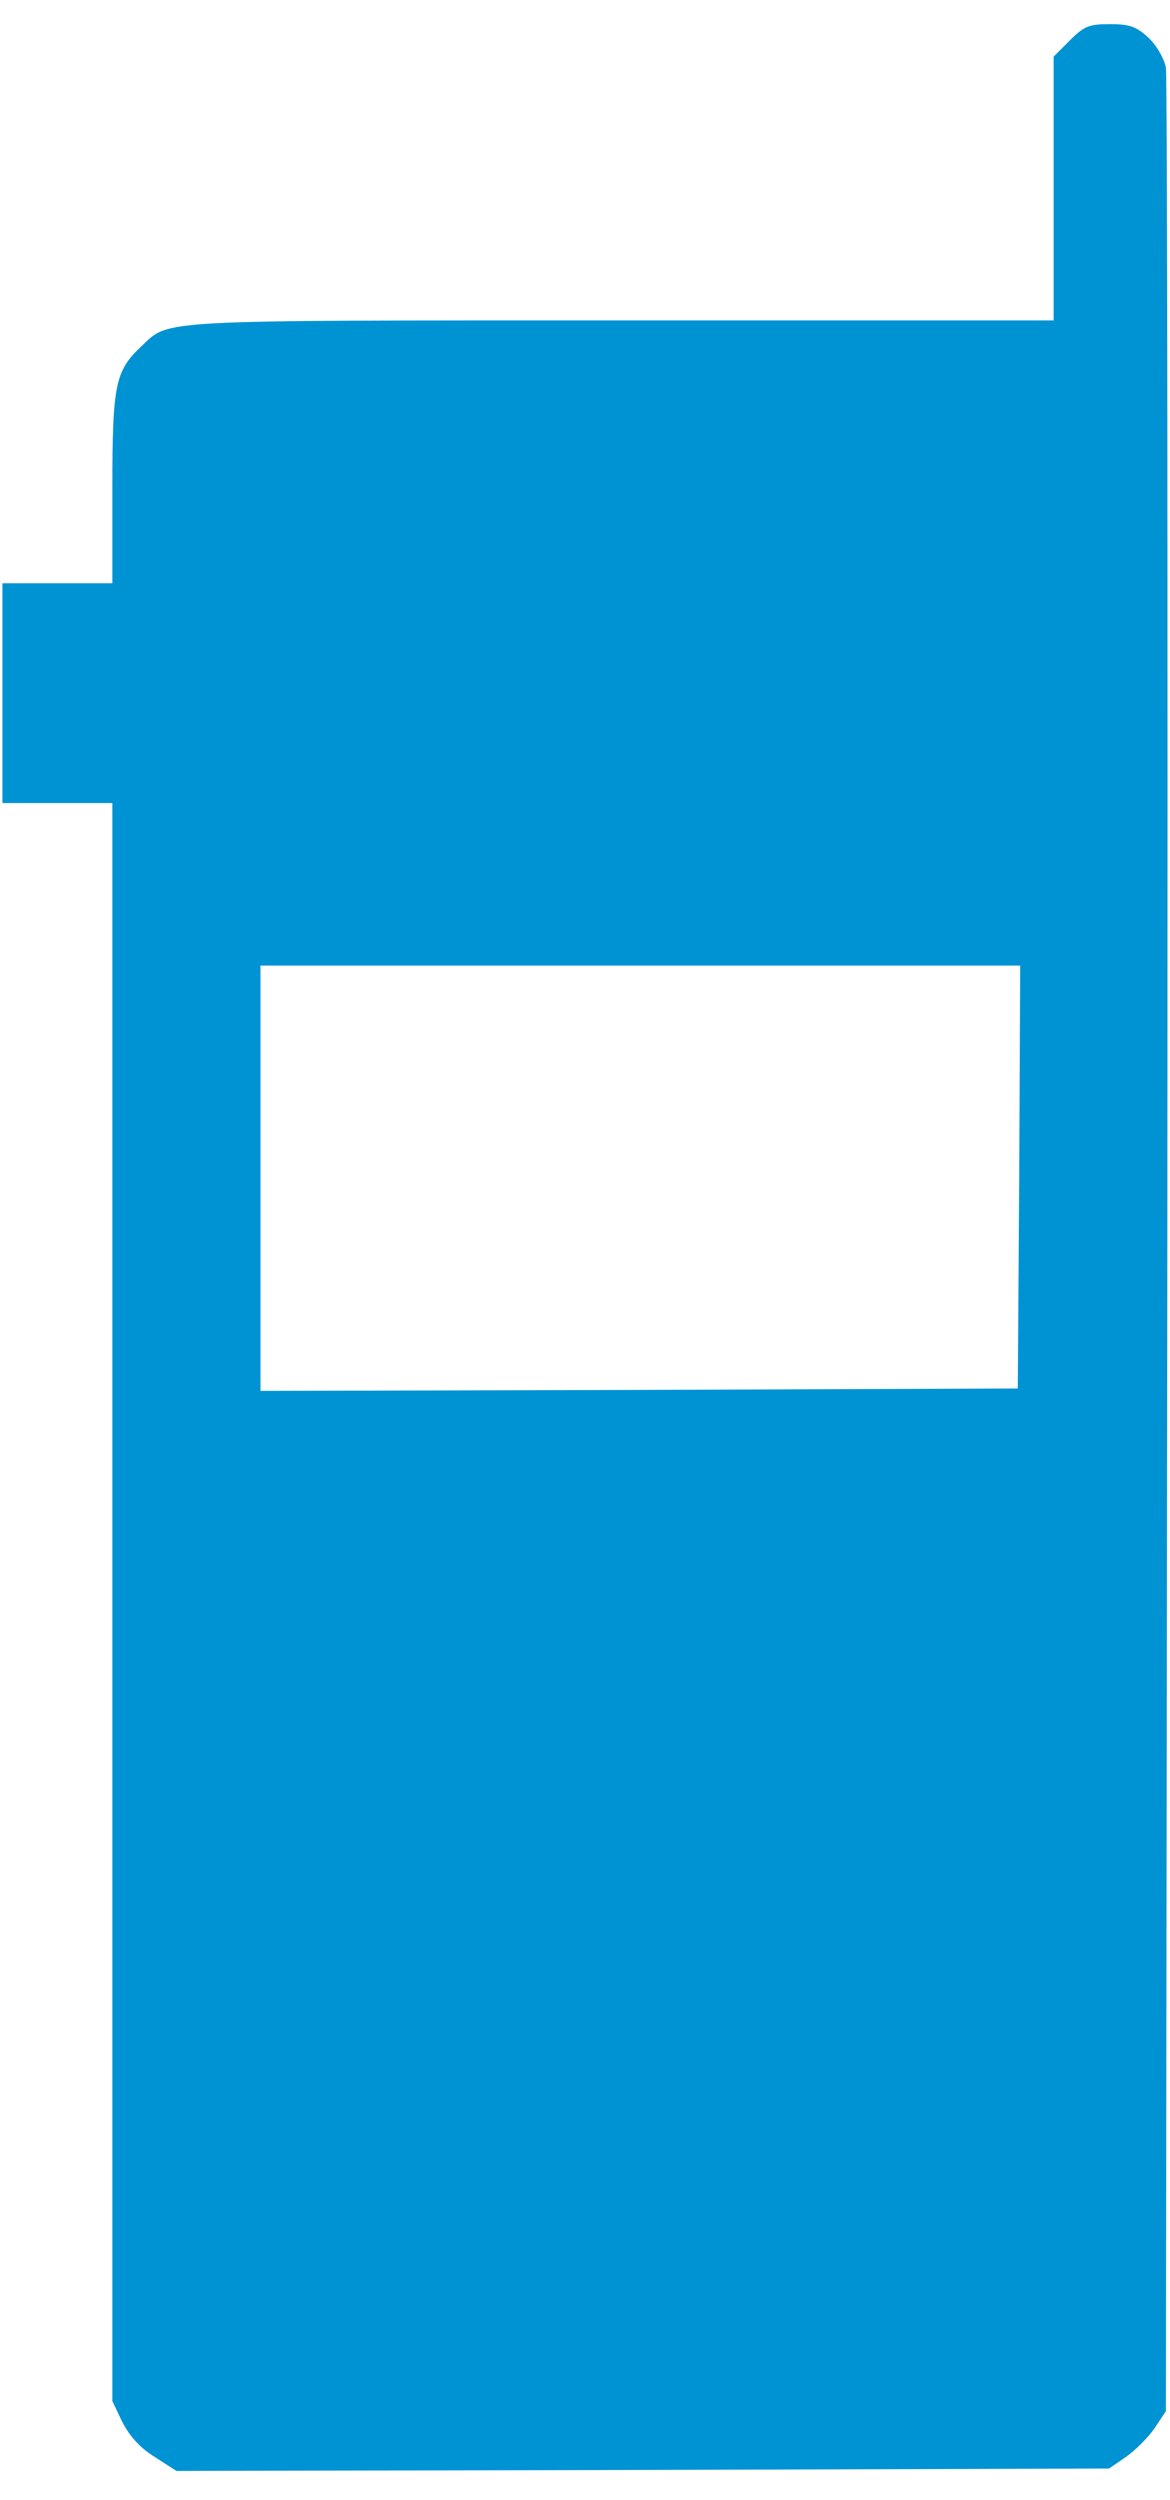 <svg width="22" height="47" viewBox="0 0 22 47" fill="none" xmlns="http://www.w3.org/2000/svg">
<path d="M20.117 0.759L19.812 1.065V3.544V6.024H11.681C2.876 6.024 3.191 6.006 2.67 6.5C2.167 6.967 2.113 7.219 2.113 9.169V10.966H1.08H0.046V13.032V15.098H1.08H2.113V30.12V45.142L2.301 45.537C2.436 45.798 2.634 46.023 2.912 46.193L3.317 46.454L12.085 46.436L20.854 46.409L21.169 46.193C21.339 46.076 21.582 45.834 21.708 45.654L21.923 45.331L21.95 23.454C21.959 11.424 21.95 1.442 21.923 1.271C21.887 1.092 21.744 0.849 21.591 0.705C21.366 0.499 21.241 0.454 20.872 0.454C20.477 0.454 20.387 0.49 20.117 0.759ZM19.165 22.124L19.138 26.104L12.023 26.131L4.898 26.149V22.151V18.153H12.04H19.183L19.165 22.124Z" fill="#0093D4"/>
</svg>
